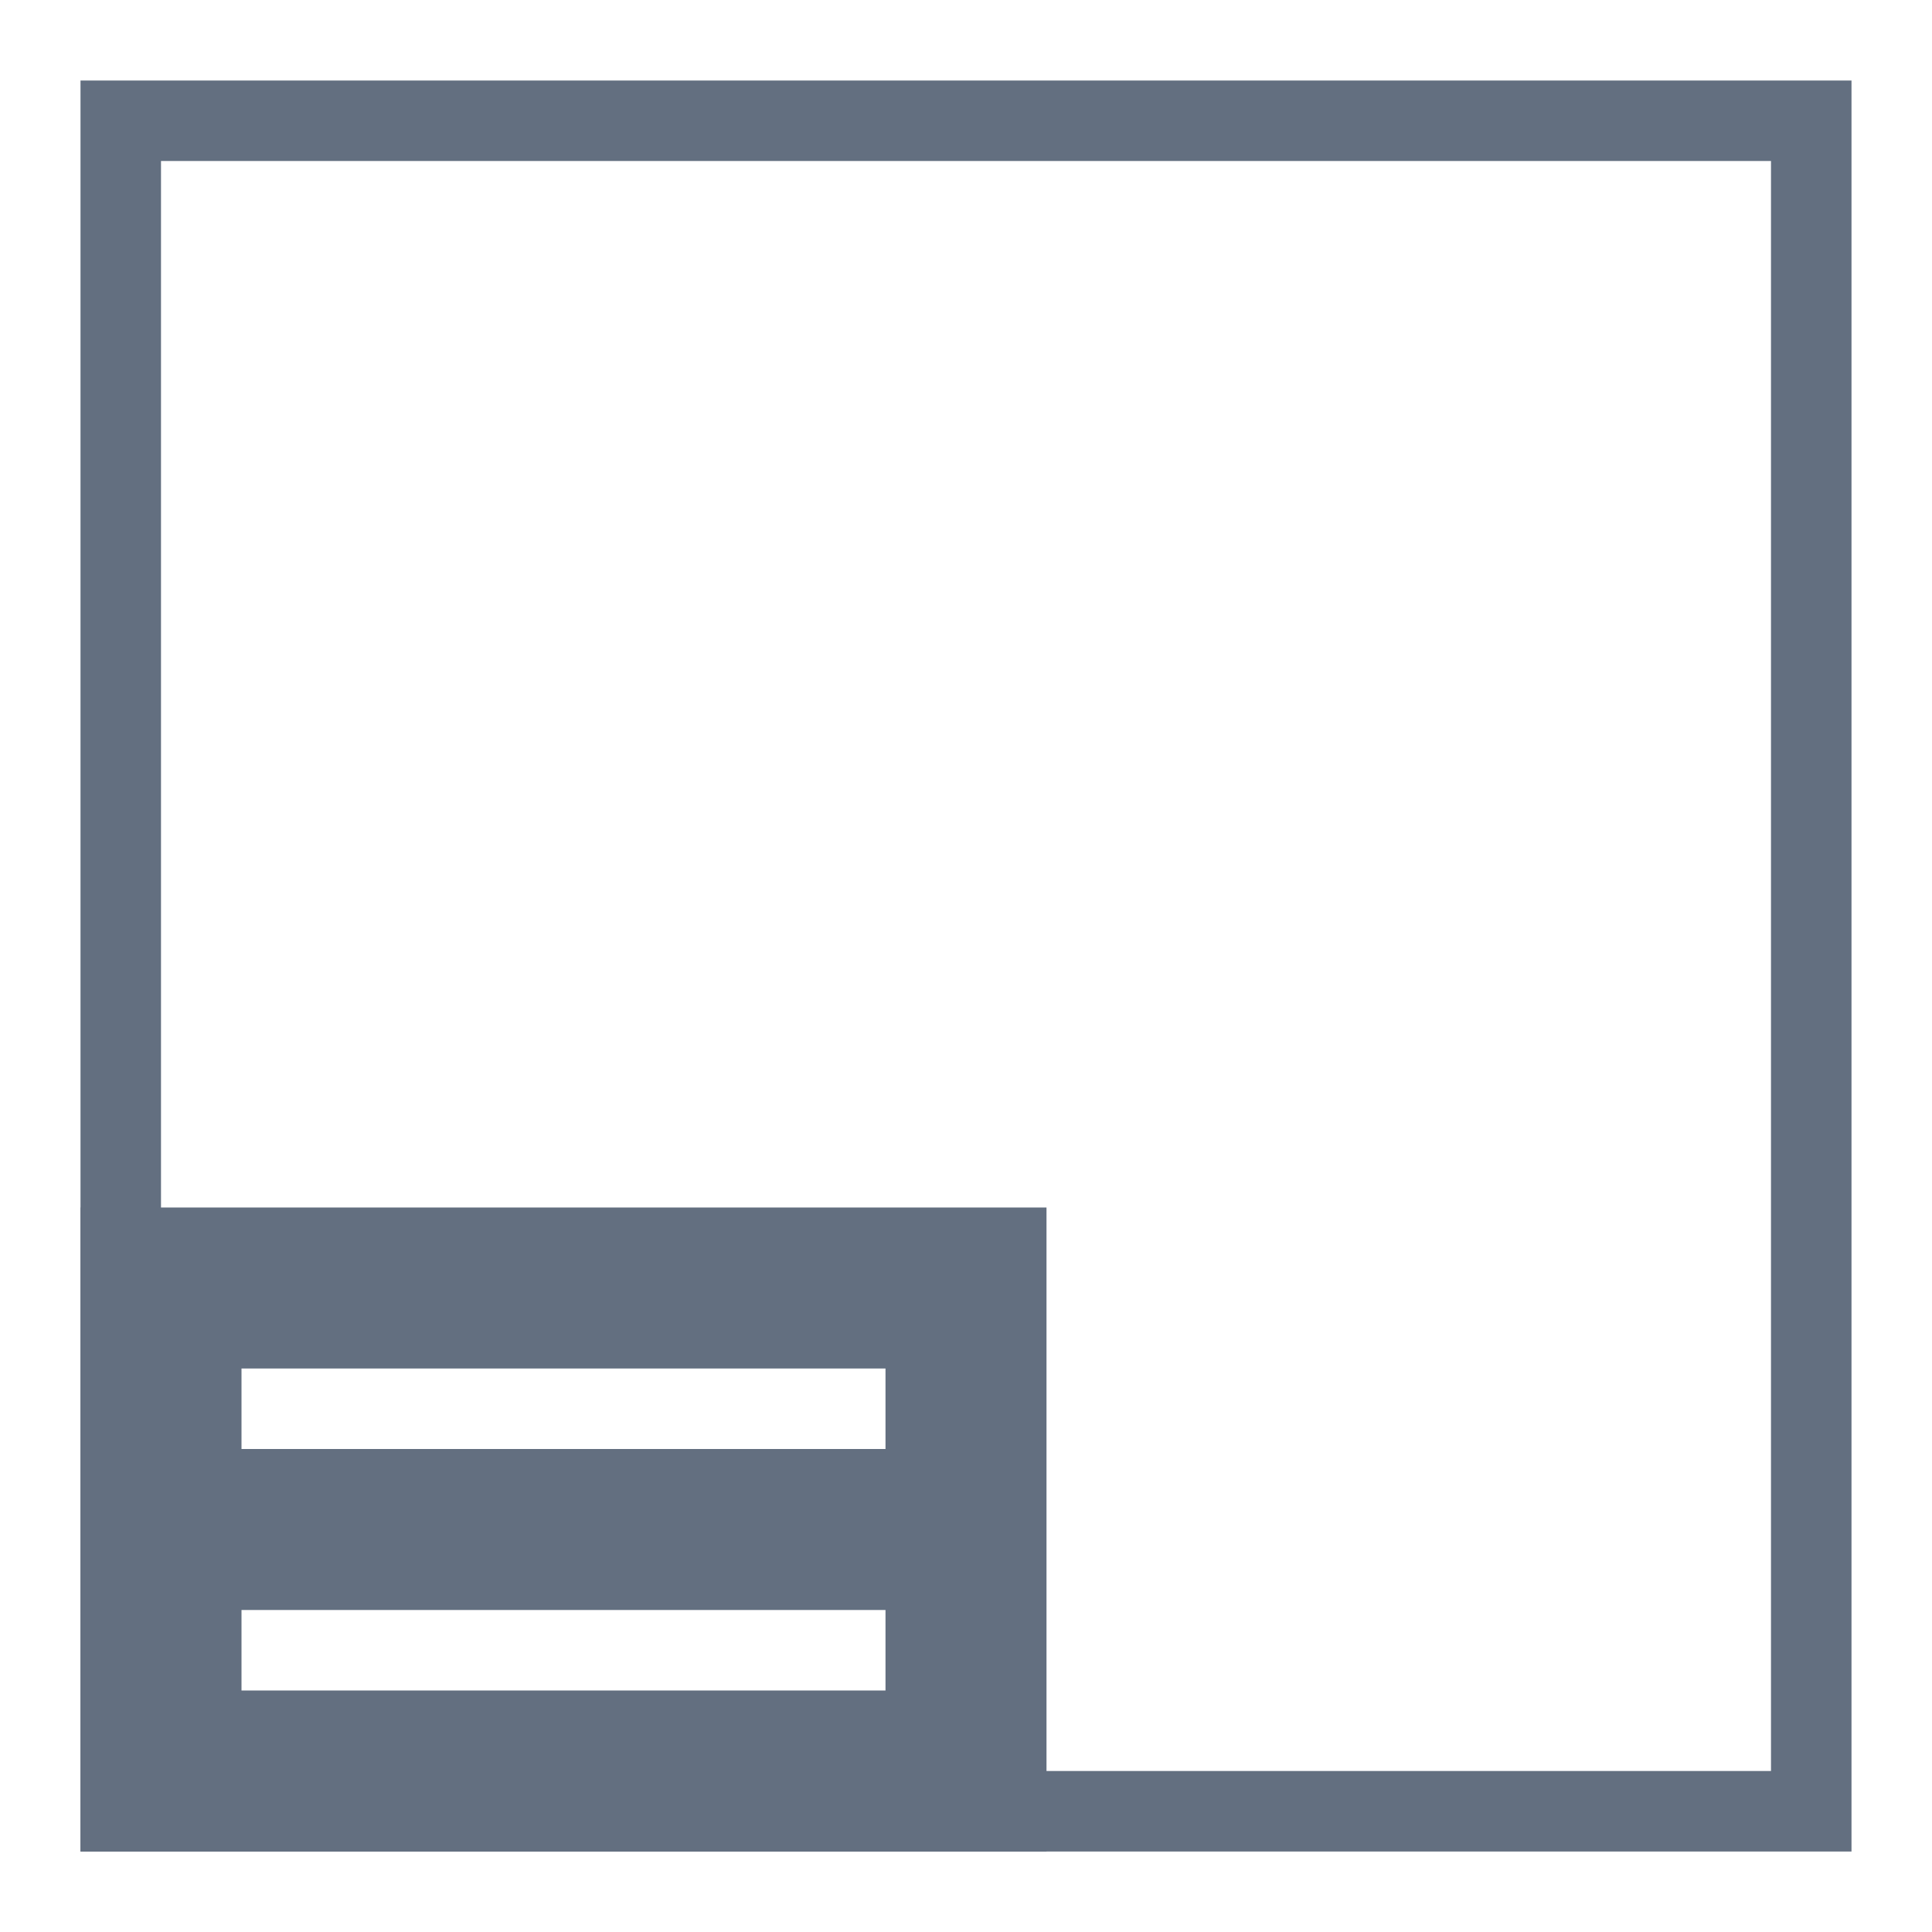 <?xml version="1.0" encoding="utf-8"?>
<!-- Generator: Adobe Illustrator 23.0.1, SVG Export Plug-In . SVG Version: 6.00 Build 0)  -->
<!DOCTYPE svg PUBLIC "-//W3C//DTD SVG 1.1//EN" "http://www.w3.org/Graphics/SVG/1.1/DTD/svg11.dtd">
<svg version="1.1" id="legend-alignments" xmlns="http://www.w3.org/2000/svg" xmlns:xlink="http://www.w3.org/1999/xlink" x="0px"
	 y="0px" width="24px" height="24px" viewBox="0 0 24 24" style="enable-background:new 0 0 24 24;" xml:space="preserve">
<g id="right.default">
	<path style="fill:#636F80;" d="M1,1v22h22V1H1z M22,22H2V2h20V22z"/>
	<path style="fill:#636F80;" d="M1,15v8h12v-8H1z M11,21H3v-1h8V21z M11,18H3v-1h8V18z"/>
</g>
</svg>
